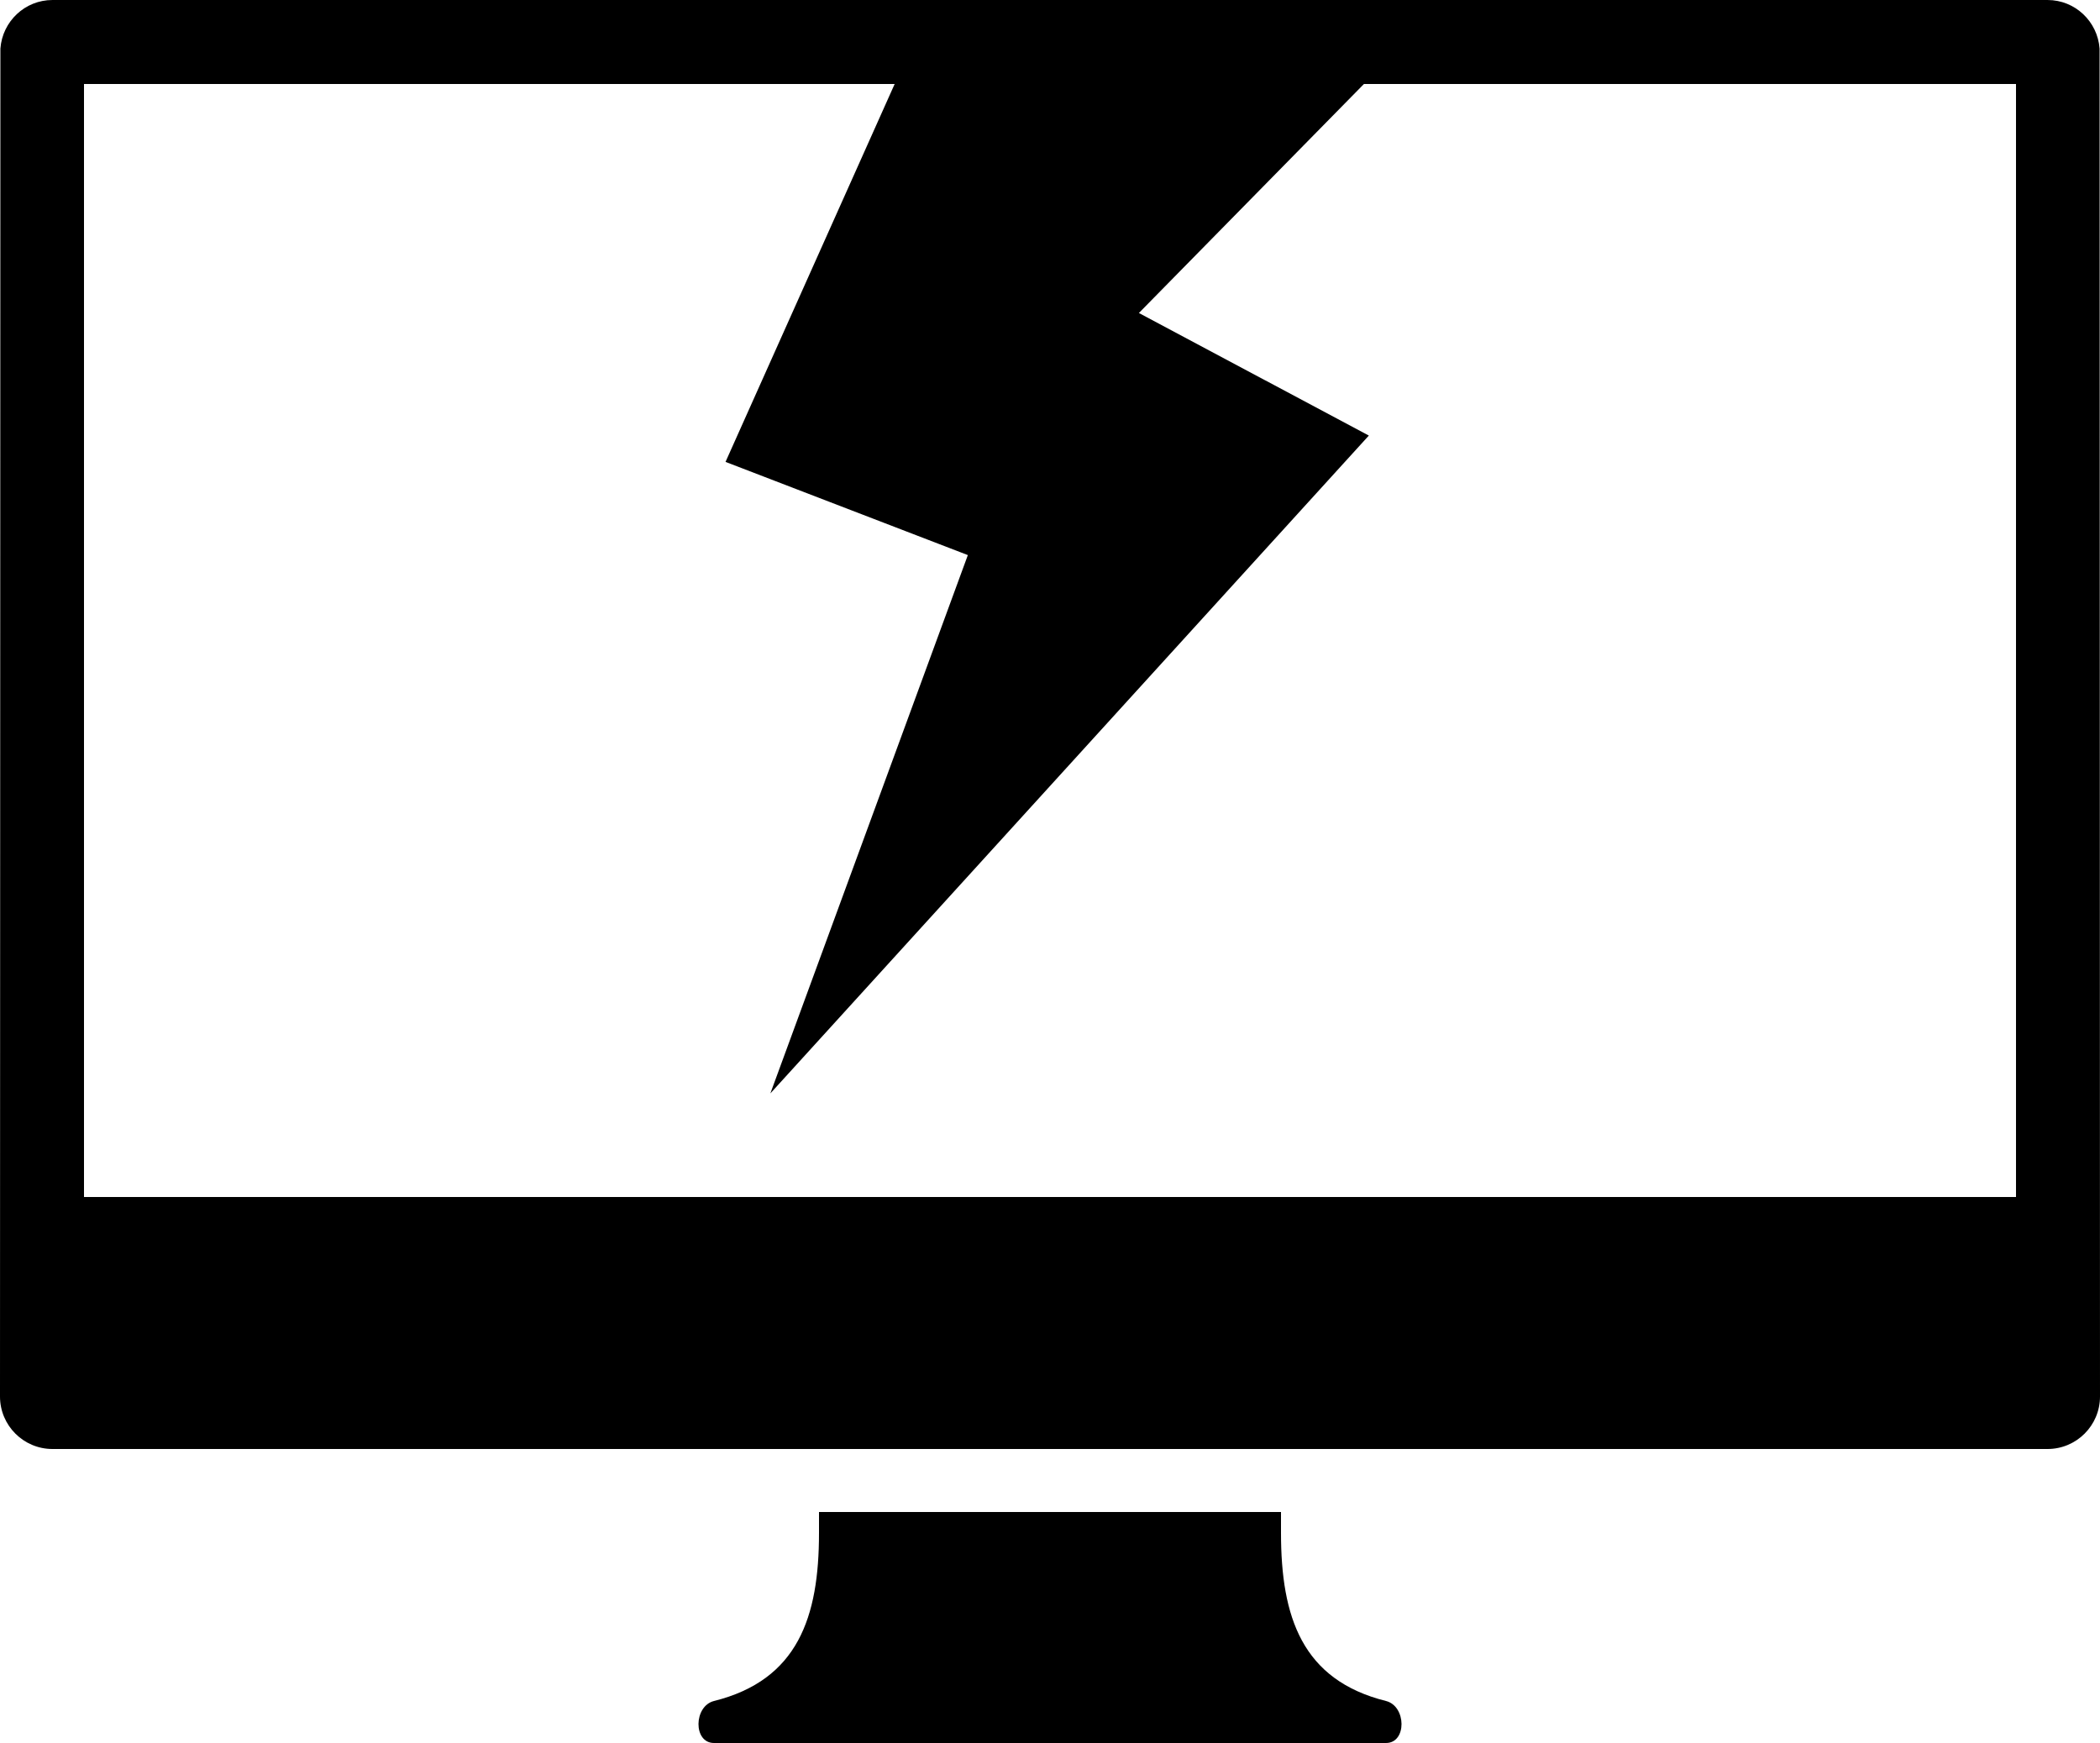 <svg xmlns="http://www.w3.org/2000/svg" xmlns:xlink="http://www.w3.org/1999/xlink" version="1.1" x="0px" y="0px" width="100px" height="83px" viewBox="0 0 100 83" enable-background="new 0 0 100 83" xml:space="preserve">
<g id="Layer_1">
	<path d="M66,81c-4-1-5-4-5-8v-1H50H39v1c0,4-1,7-5,8c-0.97,0.242-1,2,0,2h16h16C67,83,66.971,81.242,66,81z"/>
</g>
<g id="Layer_2">
	<path d="M2.5,0C1.184,0,0.116,1.021,0.019,2.312L0,66.5C0,67.881,1.119,69,2.5,69h95c1.381,0,2.5-1.119,2.5-2.5L99.98,2.312   C99.884,1.021,98.816,0,97.5,0 M96,57H4V4h38.603l-8.054,17.995l11.539,4.438l-9.404,25.634l28.499-31.326l-10.95-5.836L64.949,4   H96V57z"/>
</g>
</svg>